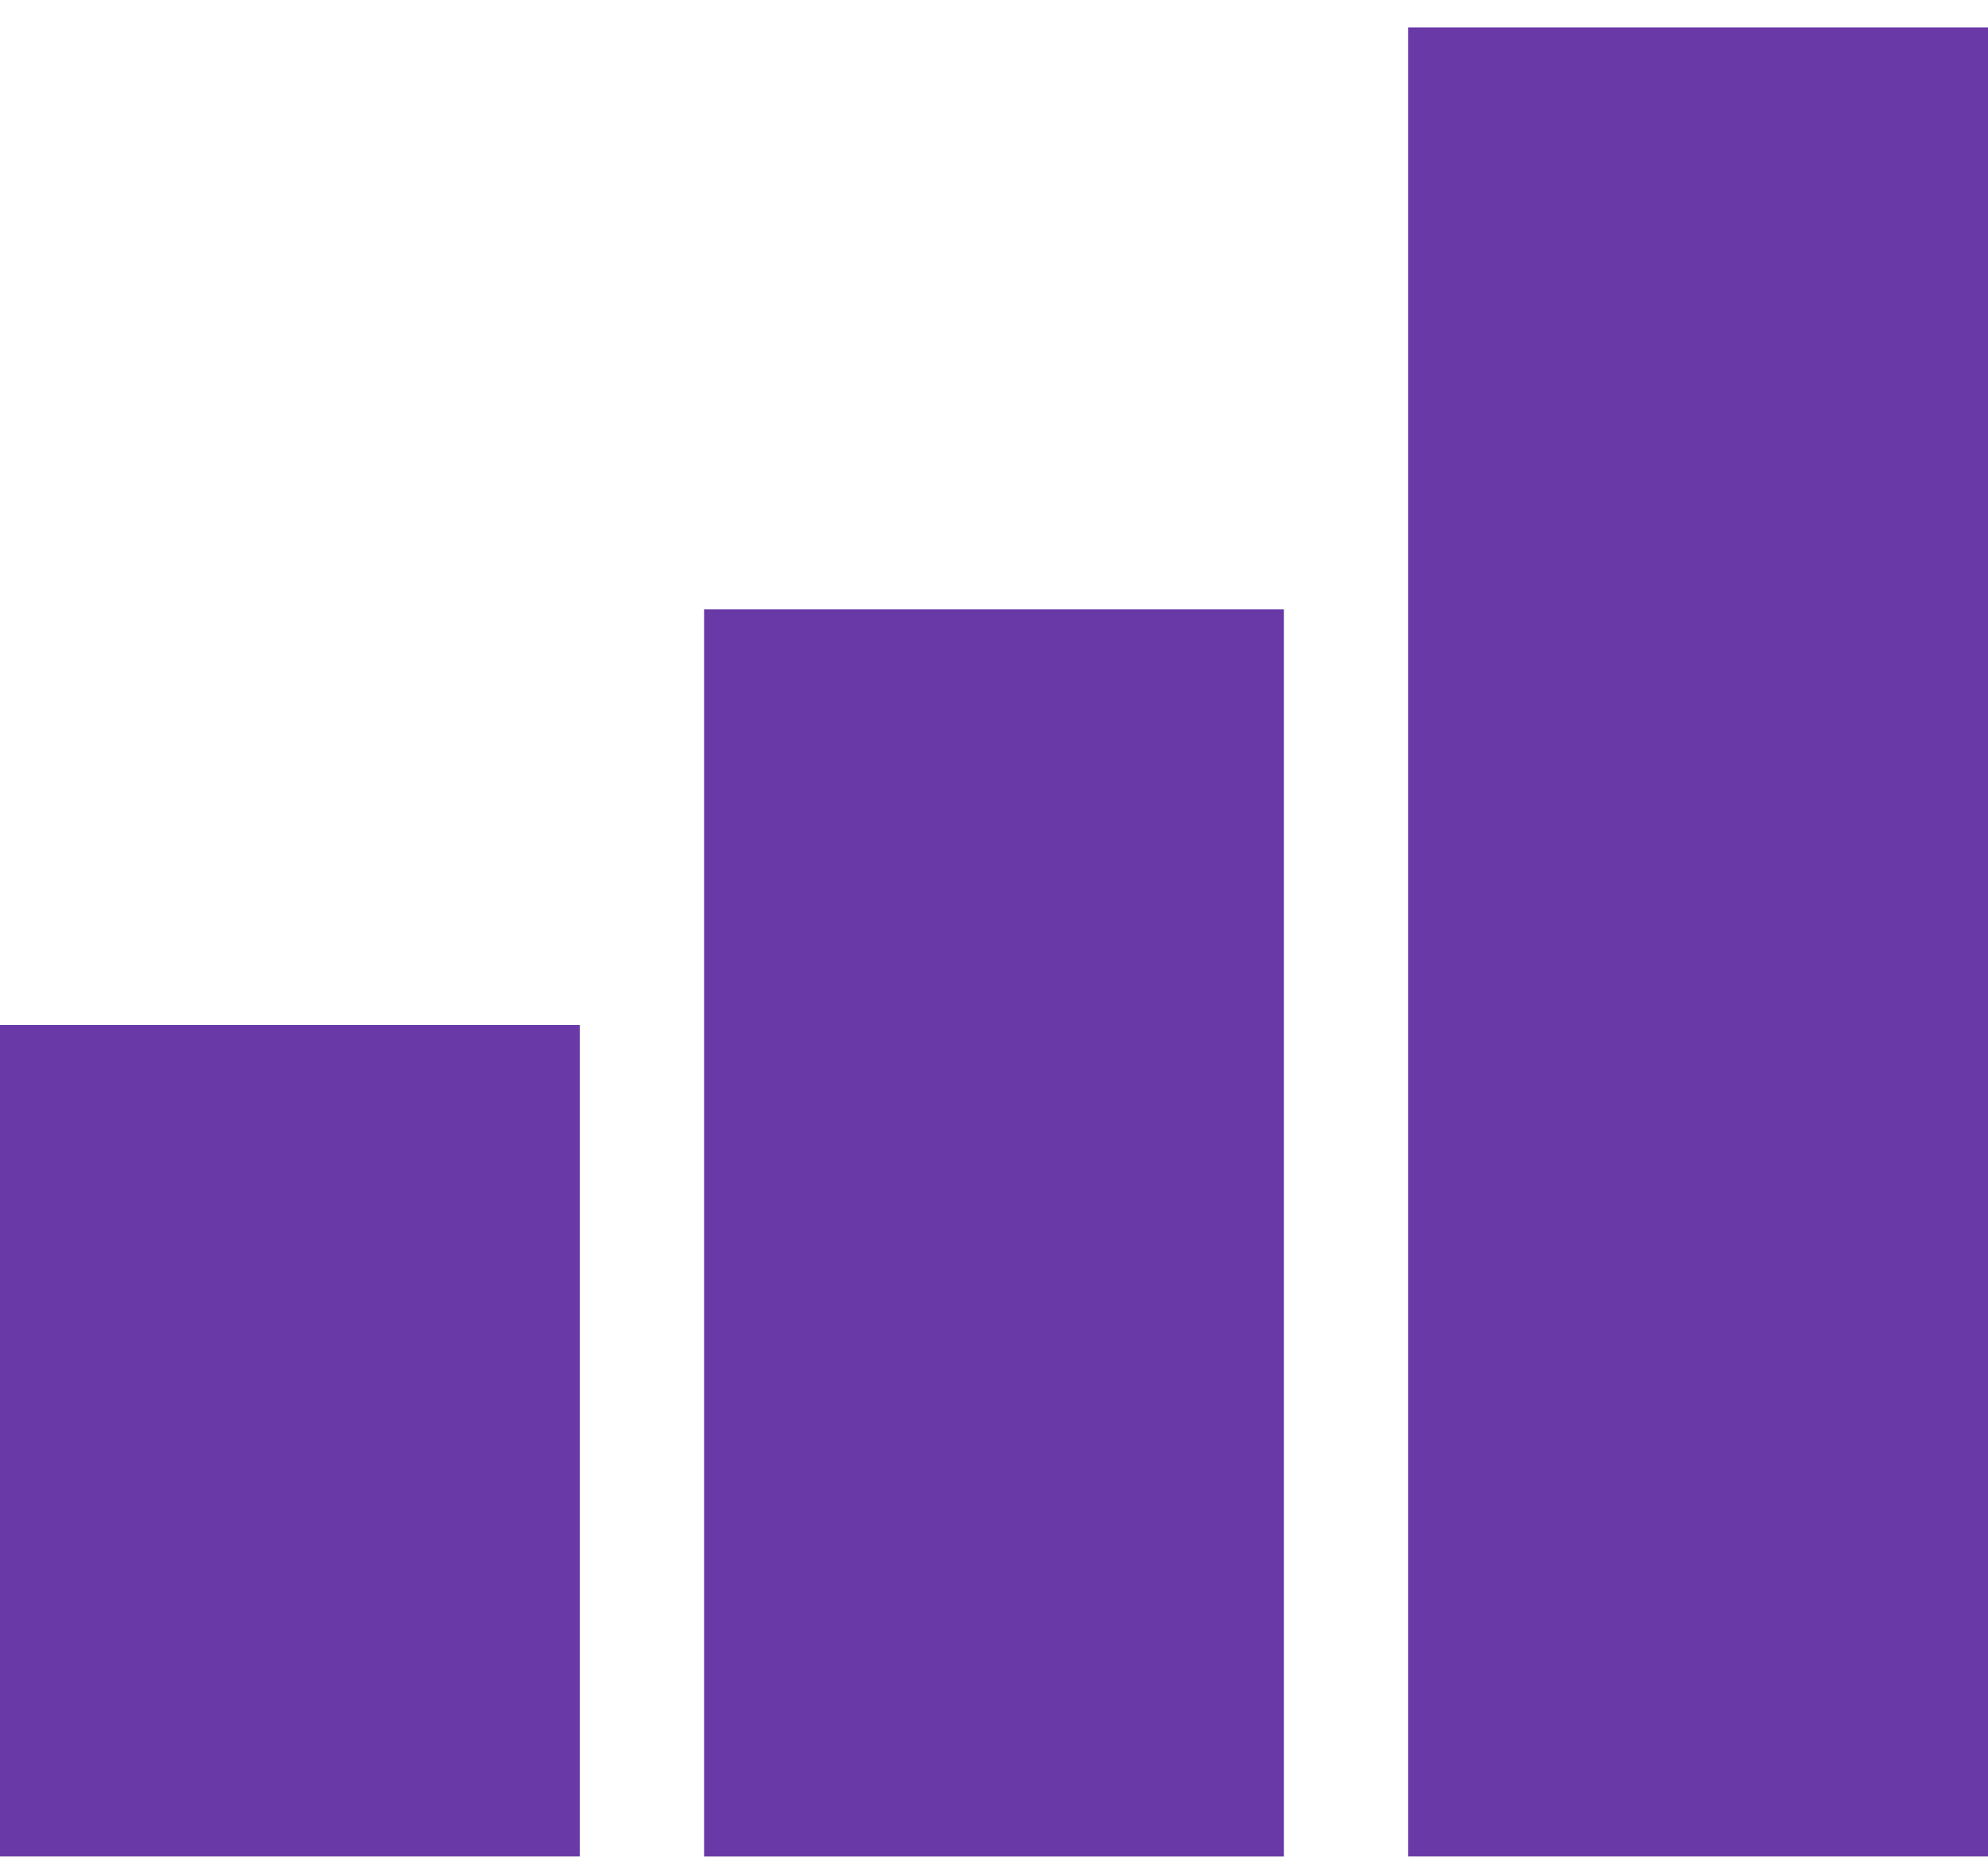 <svg viewBox="0 0 48 45" fill="none" xmlns="http://www.w3.org/2000/svg">
  <rect y="24.749" width="14" height="20.072" fill="#6839A7" />
  <rect x="17" y="14.713" width="14" height="30.109" fill="#6839A7" />
  <rect x="34" y="0.662" width="14" height="44.159" fill="#6839A7" />
</svg>